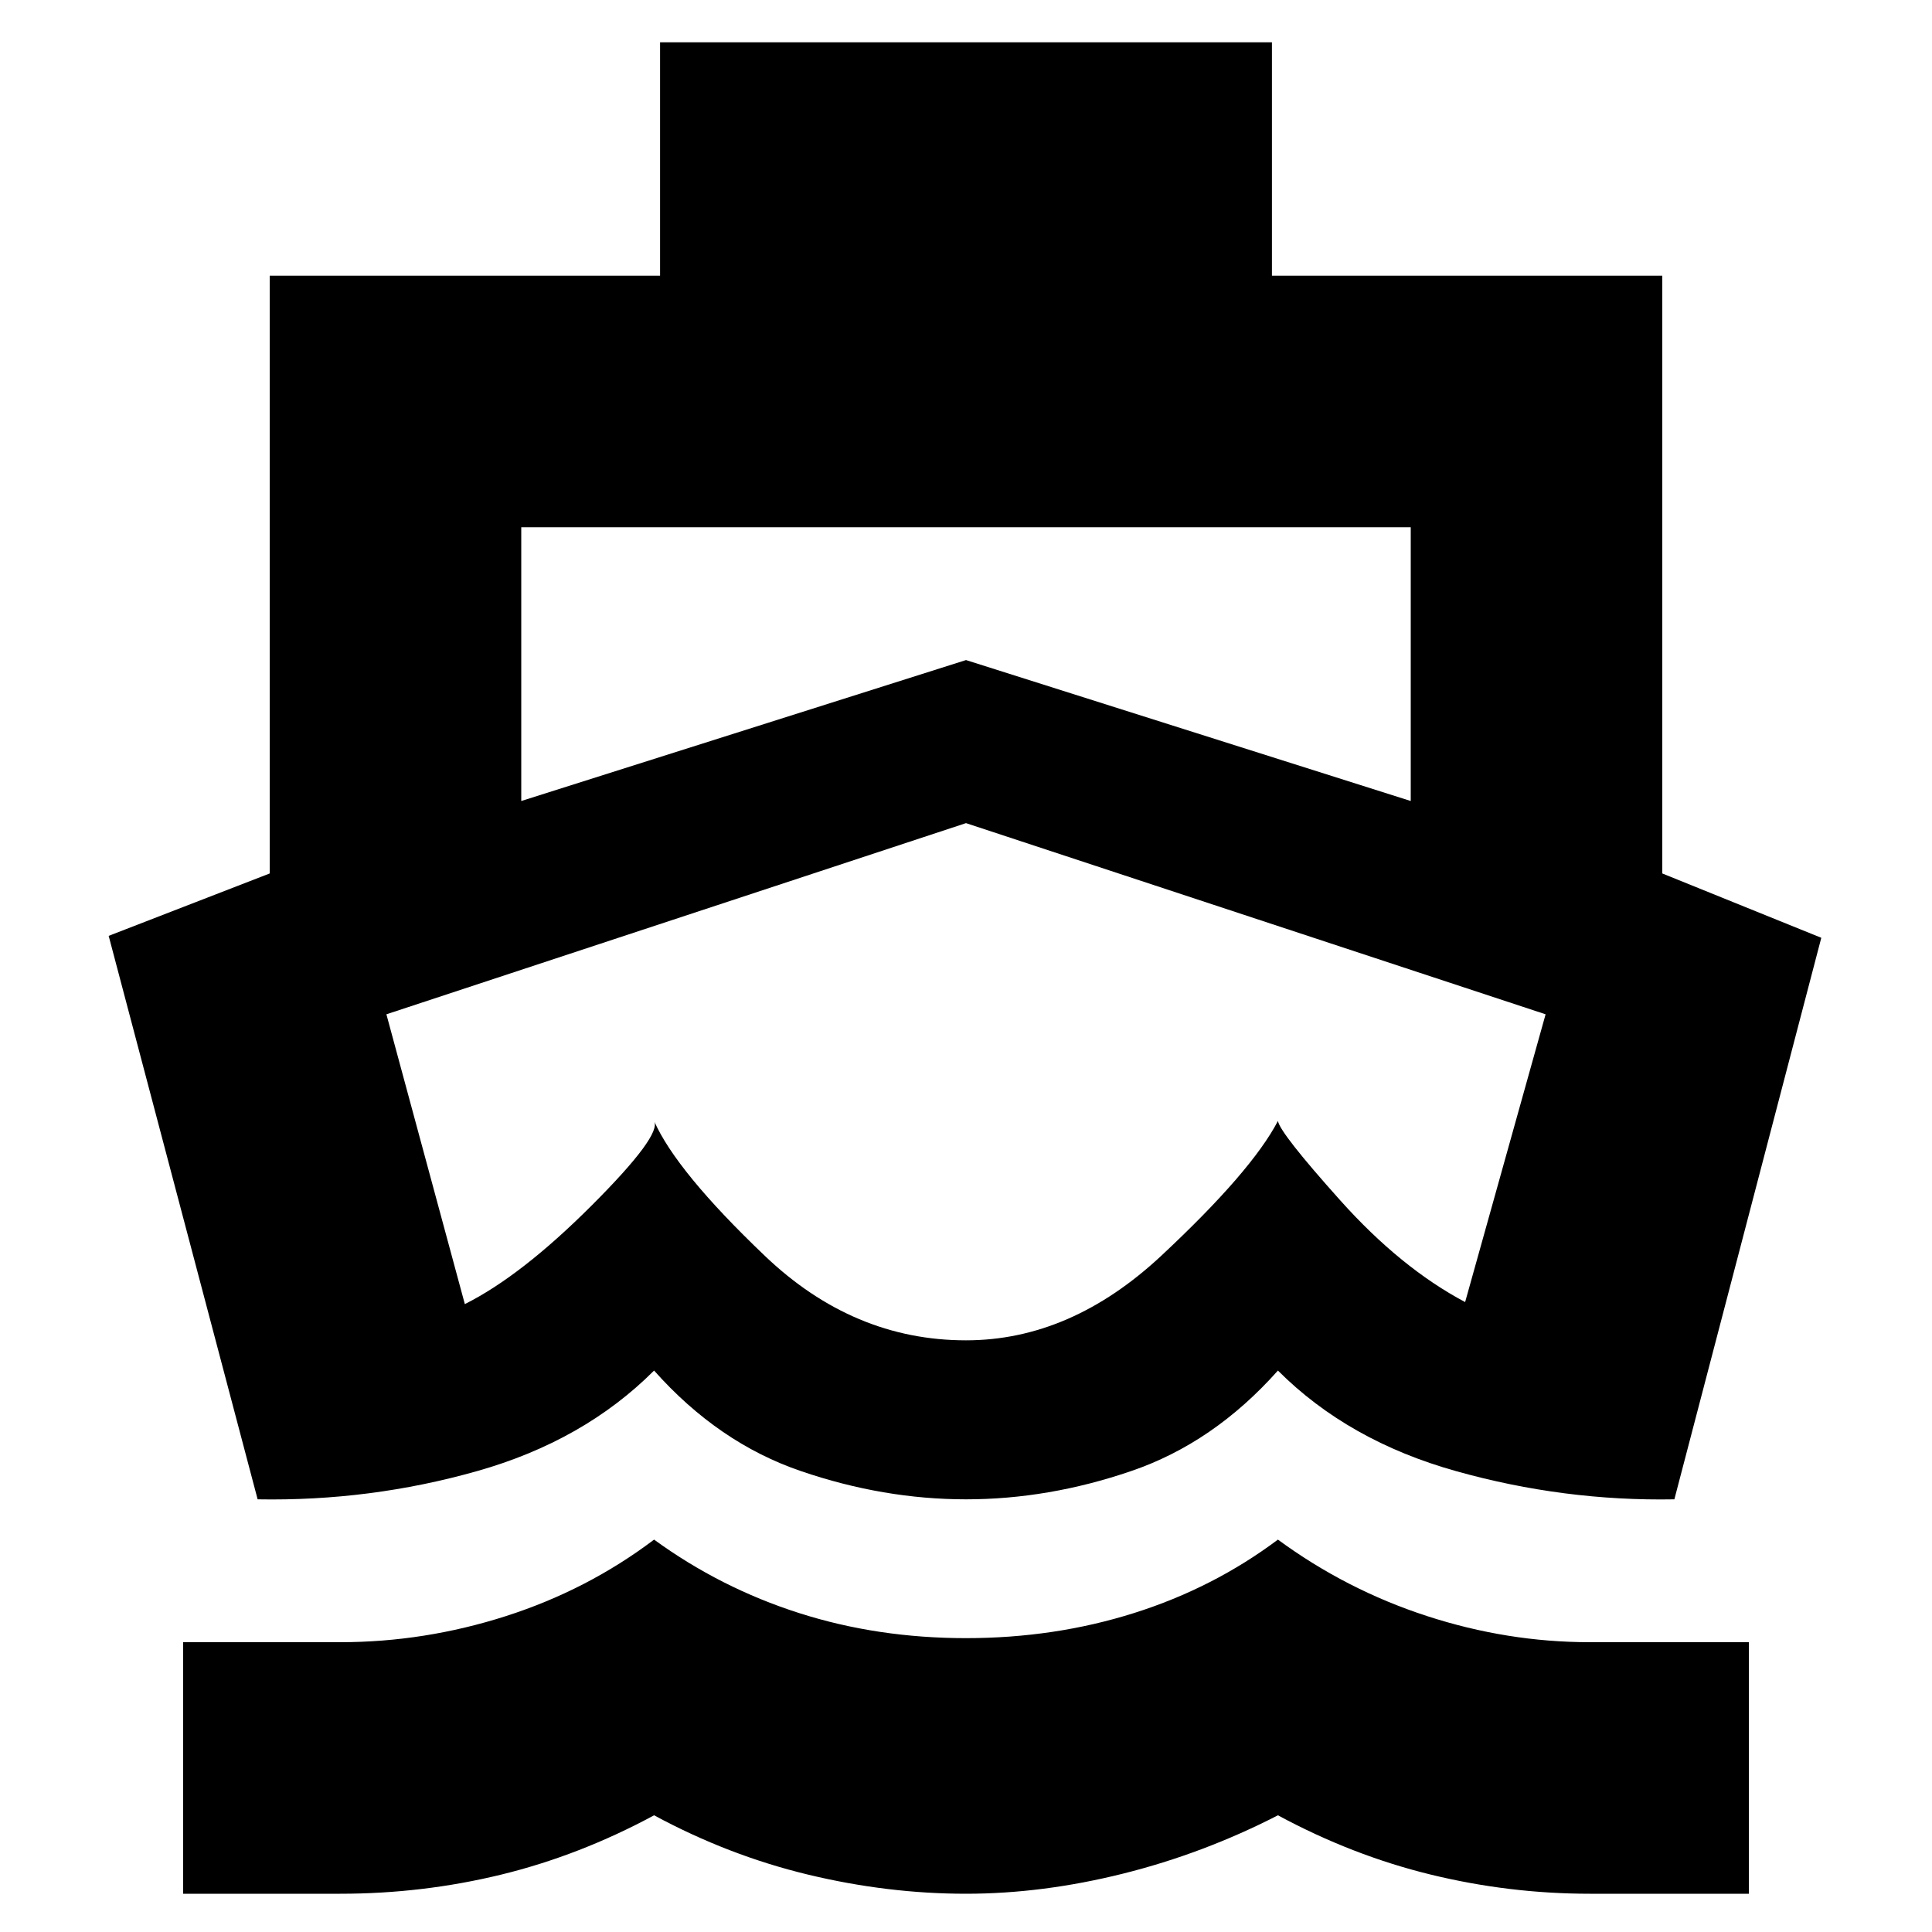 <svg xmlns="http://www.w3.org/2000/svg" height="20" width="20"><path d="M10.021 11.188Q10.021 11.188 10.021 11.188Q10.021 11.188 10.021 11.188Q10.021 11.188 10.021 11.188Q10.021 11.188 10.021 11.188Q10.021 11.188 10.021 11.188Q10.021 11.188 10.021 11.188Q10.021 11.188 10.021 11.188Q10.021 11.188 10.021 11.188ZM2.667 15.521 1.125 9.688 2.792 9.042V2.854H6.833V0.438H13.167V2.854H17.208V9.042L18.854 9.708L17.333 15.521Q16.188 15.542 15.073 15.229Q13.958 14.917 13.229 14.188Q12.562 14.938 11.708 15.229Q10.854 15.521 10 15.521Q9.146 15.521 8.292 15.229Q7.438 14.938 6.771 14.188Q6.042 14.917 4.938 15.229Q3.833 15.542 2.667 15.521ZM1.896 19.604V17H3.521Q4.396 17 5.24 16.729Q6.083 16.458 6.771 15.938Q7.458 16.438 8.271 16.698Q9.083 16.958 10 16.958Q10.917 16.958 11.74 16.698Q12.562 16.438 13.229 15.938Q13.938 16.458 14.771 16.729Q15.604 17 16.458 17H18.104V19.604H16.458Q15.625 19.604 14.812 19.406Q14 19.208 13.229 18.792Q12.458 19.188 11.625 19.396Q10.792 19.604 10 19.604Q9.188 19.604 8.365 19.406Q7.542 19.208 6.771 18.792Q6 19.208 5.188 19.406Q4.375 19.604 3.521 19.604ZM5.396 8.292 10 6.833 14.604 8.292V5.458H5.396ZM10 13.875Q11.083 13.875 12.021 13Q12.958 12.125 13.229 11.604Q13.25 11.729 13.875 12.427Q14.5 13.125 15.167 13.479L16 10.5L10 8.521L4 10.5L4.812 13.5Q5.396 13.208 6.125 12.479Q6.854 11.75 6.771 11.604Q7 12.125 7.917 13Q8.833 13.875 10 13.875Z"/></svg>